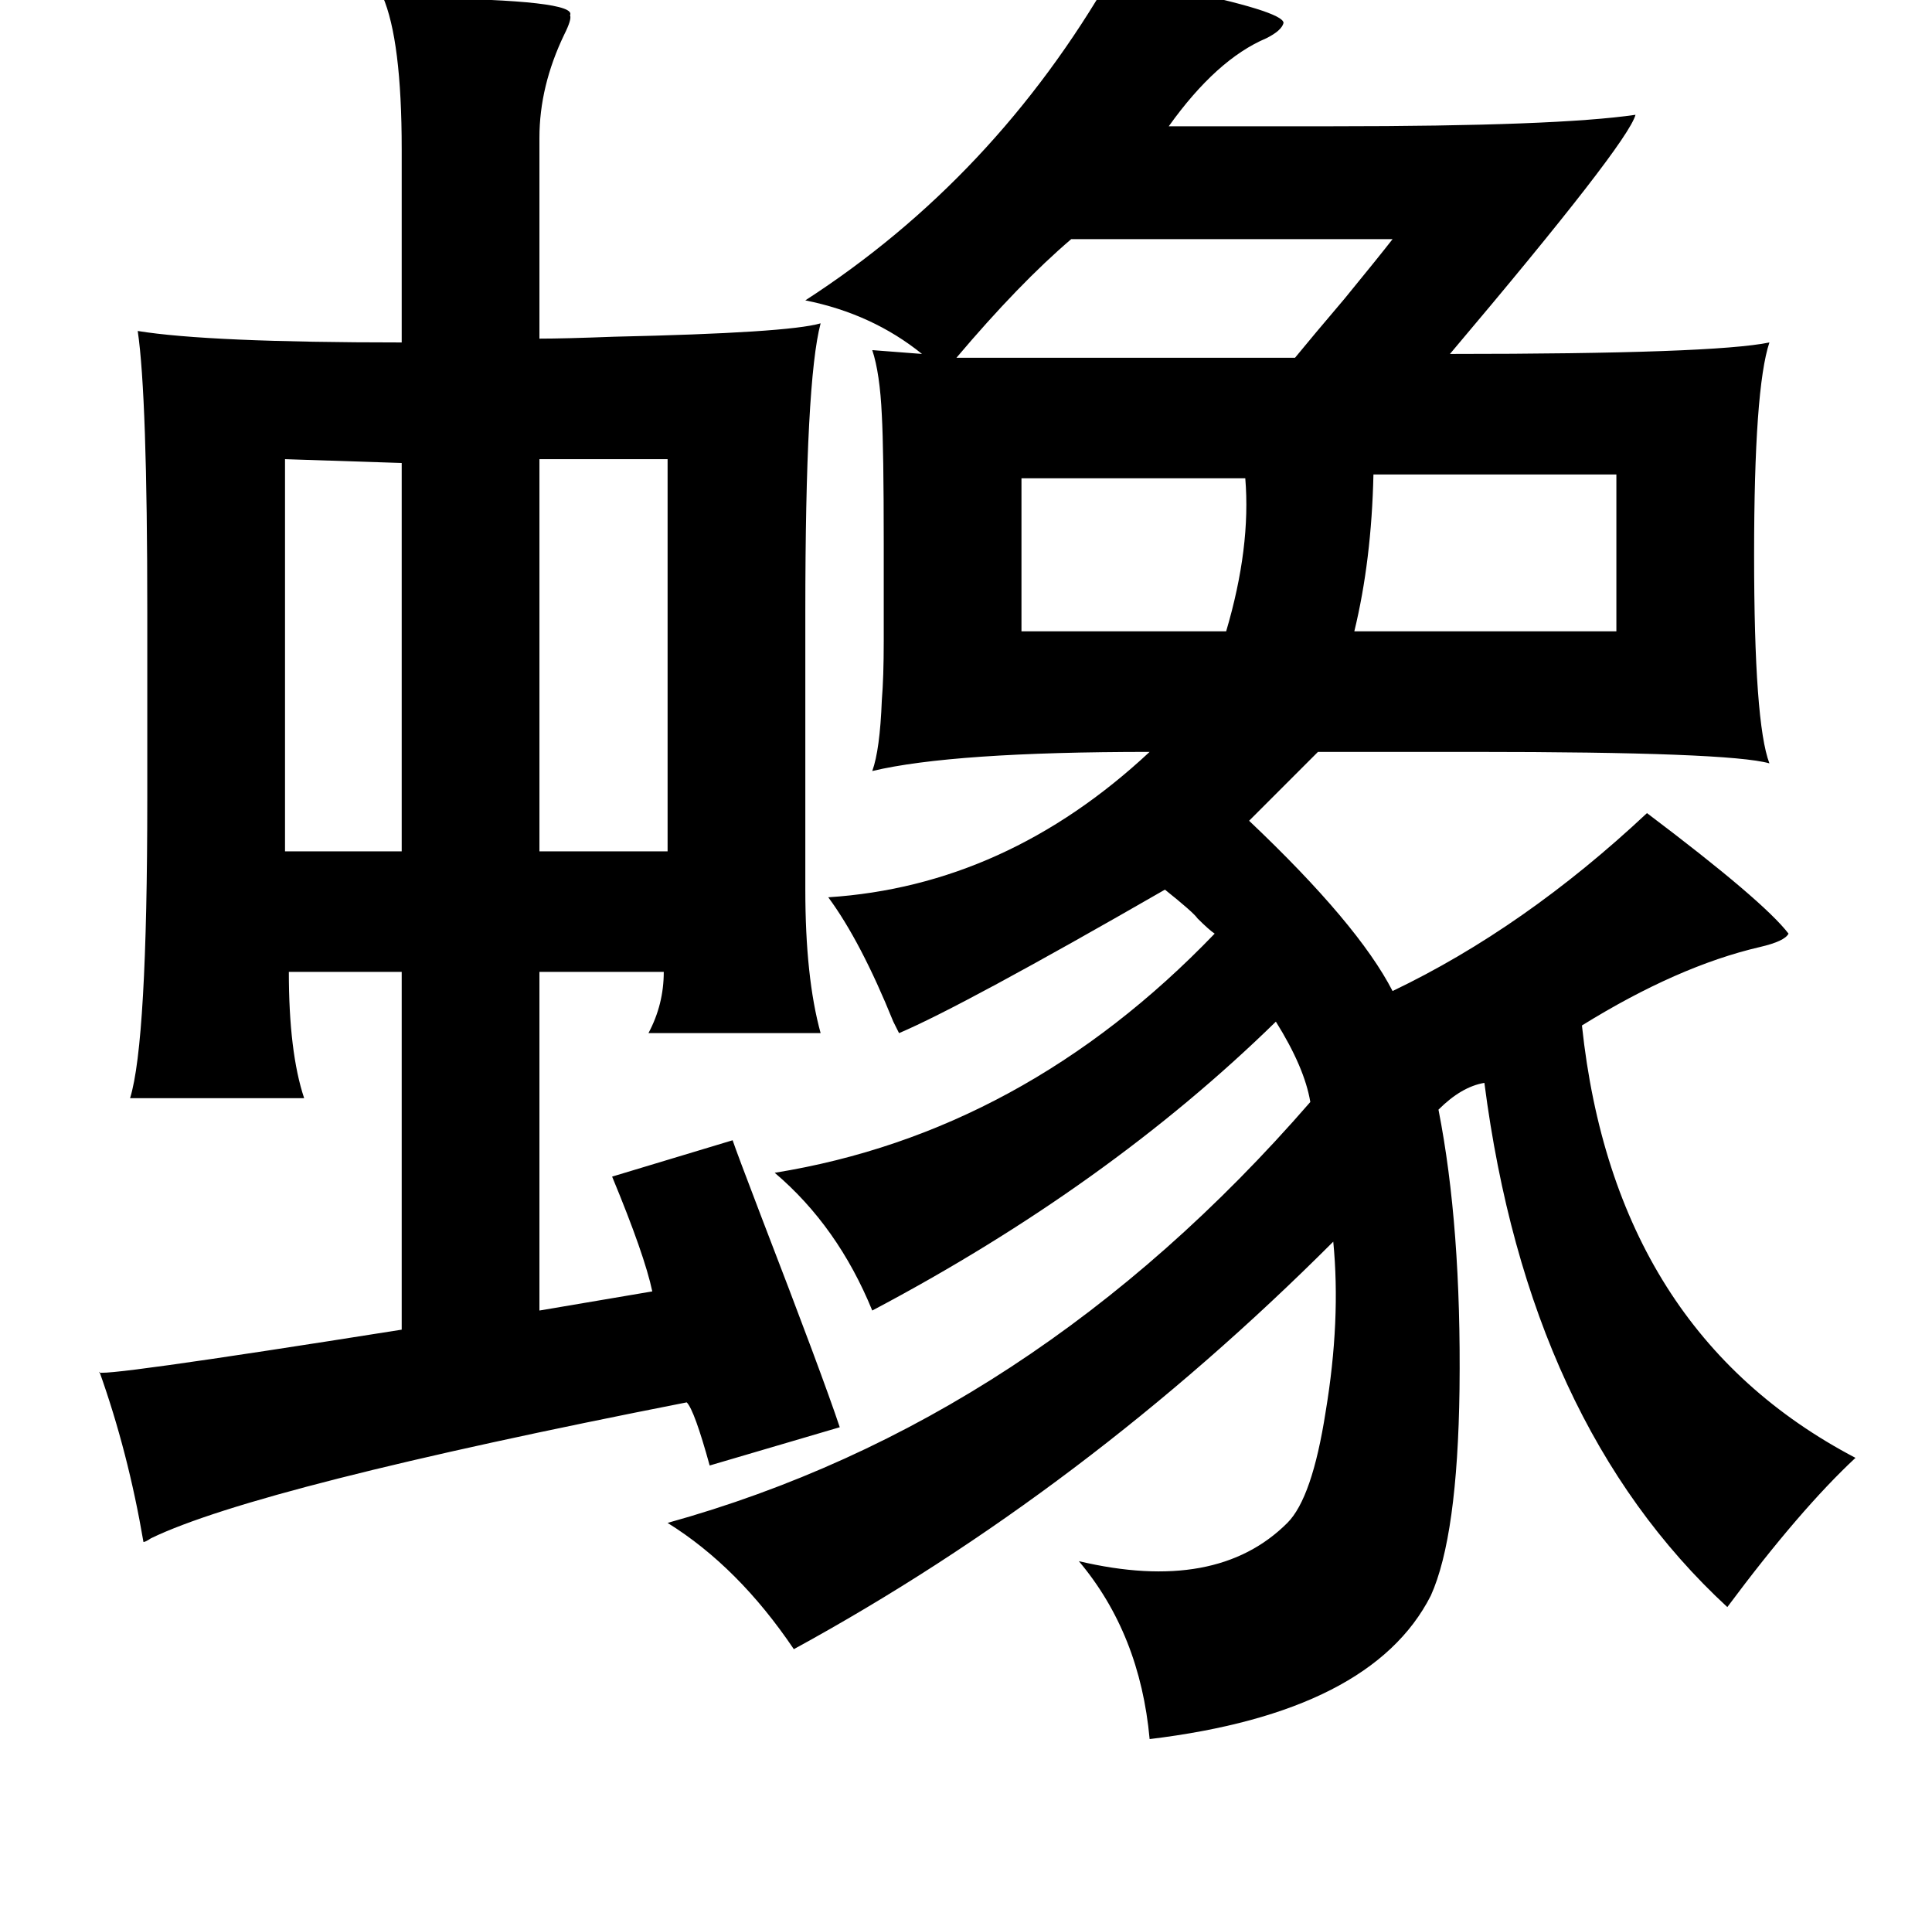 <?xml version="1.0" standalone="no"?>
<!DOCTYPE svg PUBLIC "-//W3C//DTD SVG 1.1//EN" "http://www.w3.org/Graphics/SVG/1.1/DTD/svg11.dtd" >
<svg xmlns="http://www.w3.org/2000/svg" xmlns:xlink="http://www.w3.org/1999/xlink" version="1.1" viewBox="-10 0 1010 1000">
   <path fill="currentColor"
d="M571 -13q11 3 32 7q58 12 58 18q-1 4 -9 8q-26 11 -51 46h86q117 0 158 -6q-4 15 -97 125q138 0 167 -6q-8 24 -8 111q0 88 8 109q-21 -6 -155 -6h-81l-36 36q57 54 75 89q69 -33 133 -93q61 46 74 63q-2 4 -15 7q-43 10 -93 41q17 160 143 226q-29 27 -67 78
q-104 -96 -127 -274q-12 2 -24 14q12 61 11 146q-1 77 -15 108q-31 61 -147 75q-5 -55 -37 -93q72 17 109 -20q13 -13 20 -58q8 -48 4 -89q-130 130 -282 213q-29 -43 -66 -66q191 -53 336 -220q-3 -18 -18 -42q-88 86 -211 151q-18 -44 -51 -72q130 -21 230 -125
q-3 -2 -9 -8q-2 -3 -17 -15q-106 61 -139 75l-3 -6q-17 -42 -34 -65q93 -6 168 -76q-103 0 -145 10q4 -11 5 -37q1 -12 1 -31v-51q0 -49 -1 -67q-1 -22 -5 -34l26 2q-26 -21 -61 -28q99 -64 160 -170zM718 125h-168q-27 23 -60 62h177q9 -11 26 -31q18 -22 25 -31zM339 240
h-67v205h67v-205zM139 240v205h61v-203zM835 248h-127q-1 45 -10 82h137v-82zM524 250v80h107q13 -44 10 -80h-117zM419 540h-90q8 -15 8 -32h-65v177l59 -10q-4 -19 -21 -60l63 -19q2 6 15 40q32 83 41 110l-68 20q-8 -29 -12 -33q-224 44 -280 71q-3 2 -4 2
q-8 -47 -23 -89q-6 4 158 -22v-187h-59q0 42 8 66h-91q9 -29 9 -157v-97q0 -113 -5 -147q37 6 138 6v-101q0 -57 -10 -80q7 0 20 1q82 1 78 9q1 2 -3 10q-13 27 -13 54v105q13 0 39 -1q91 -2 108 -7q-8 30 -8 151v145q0 46 8 75z" />
</svg>
